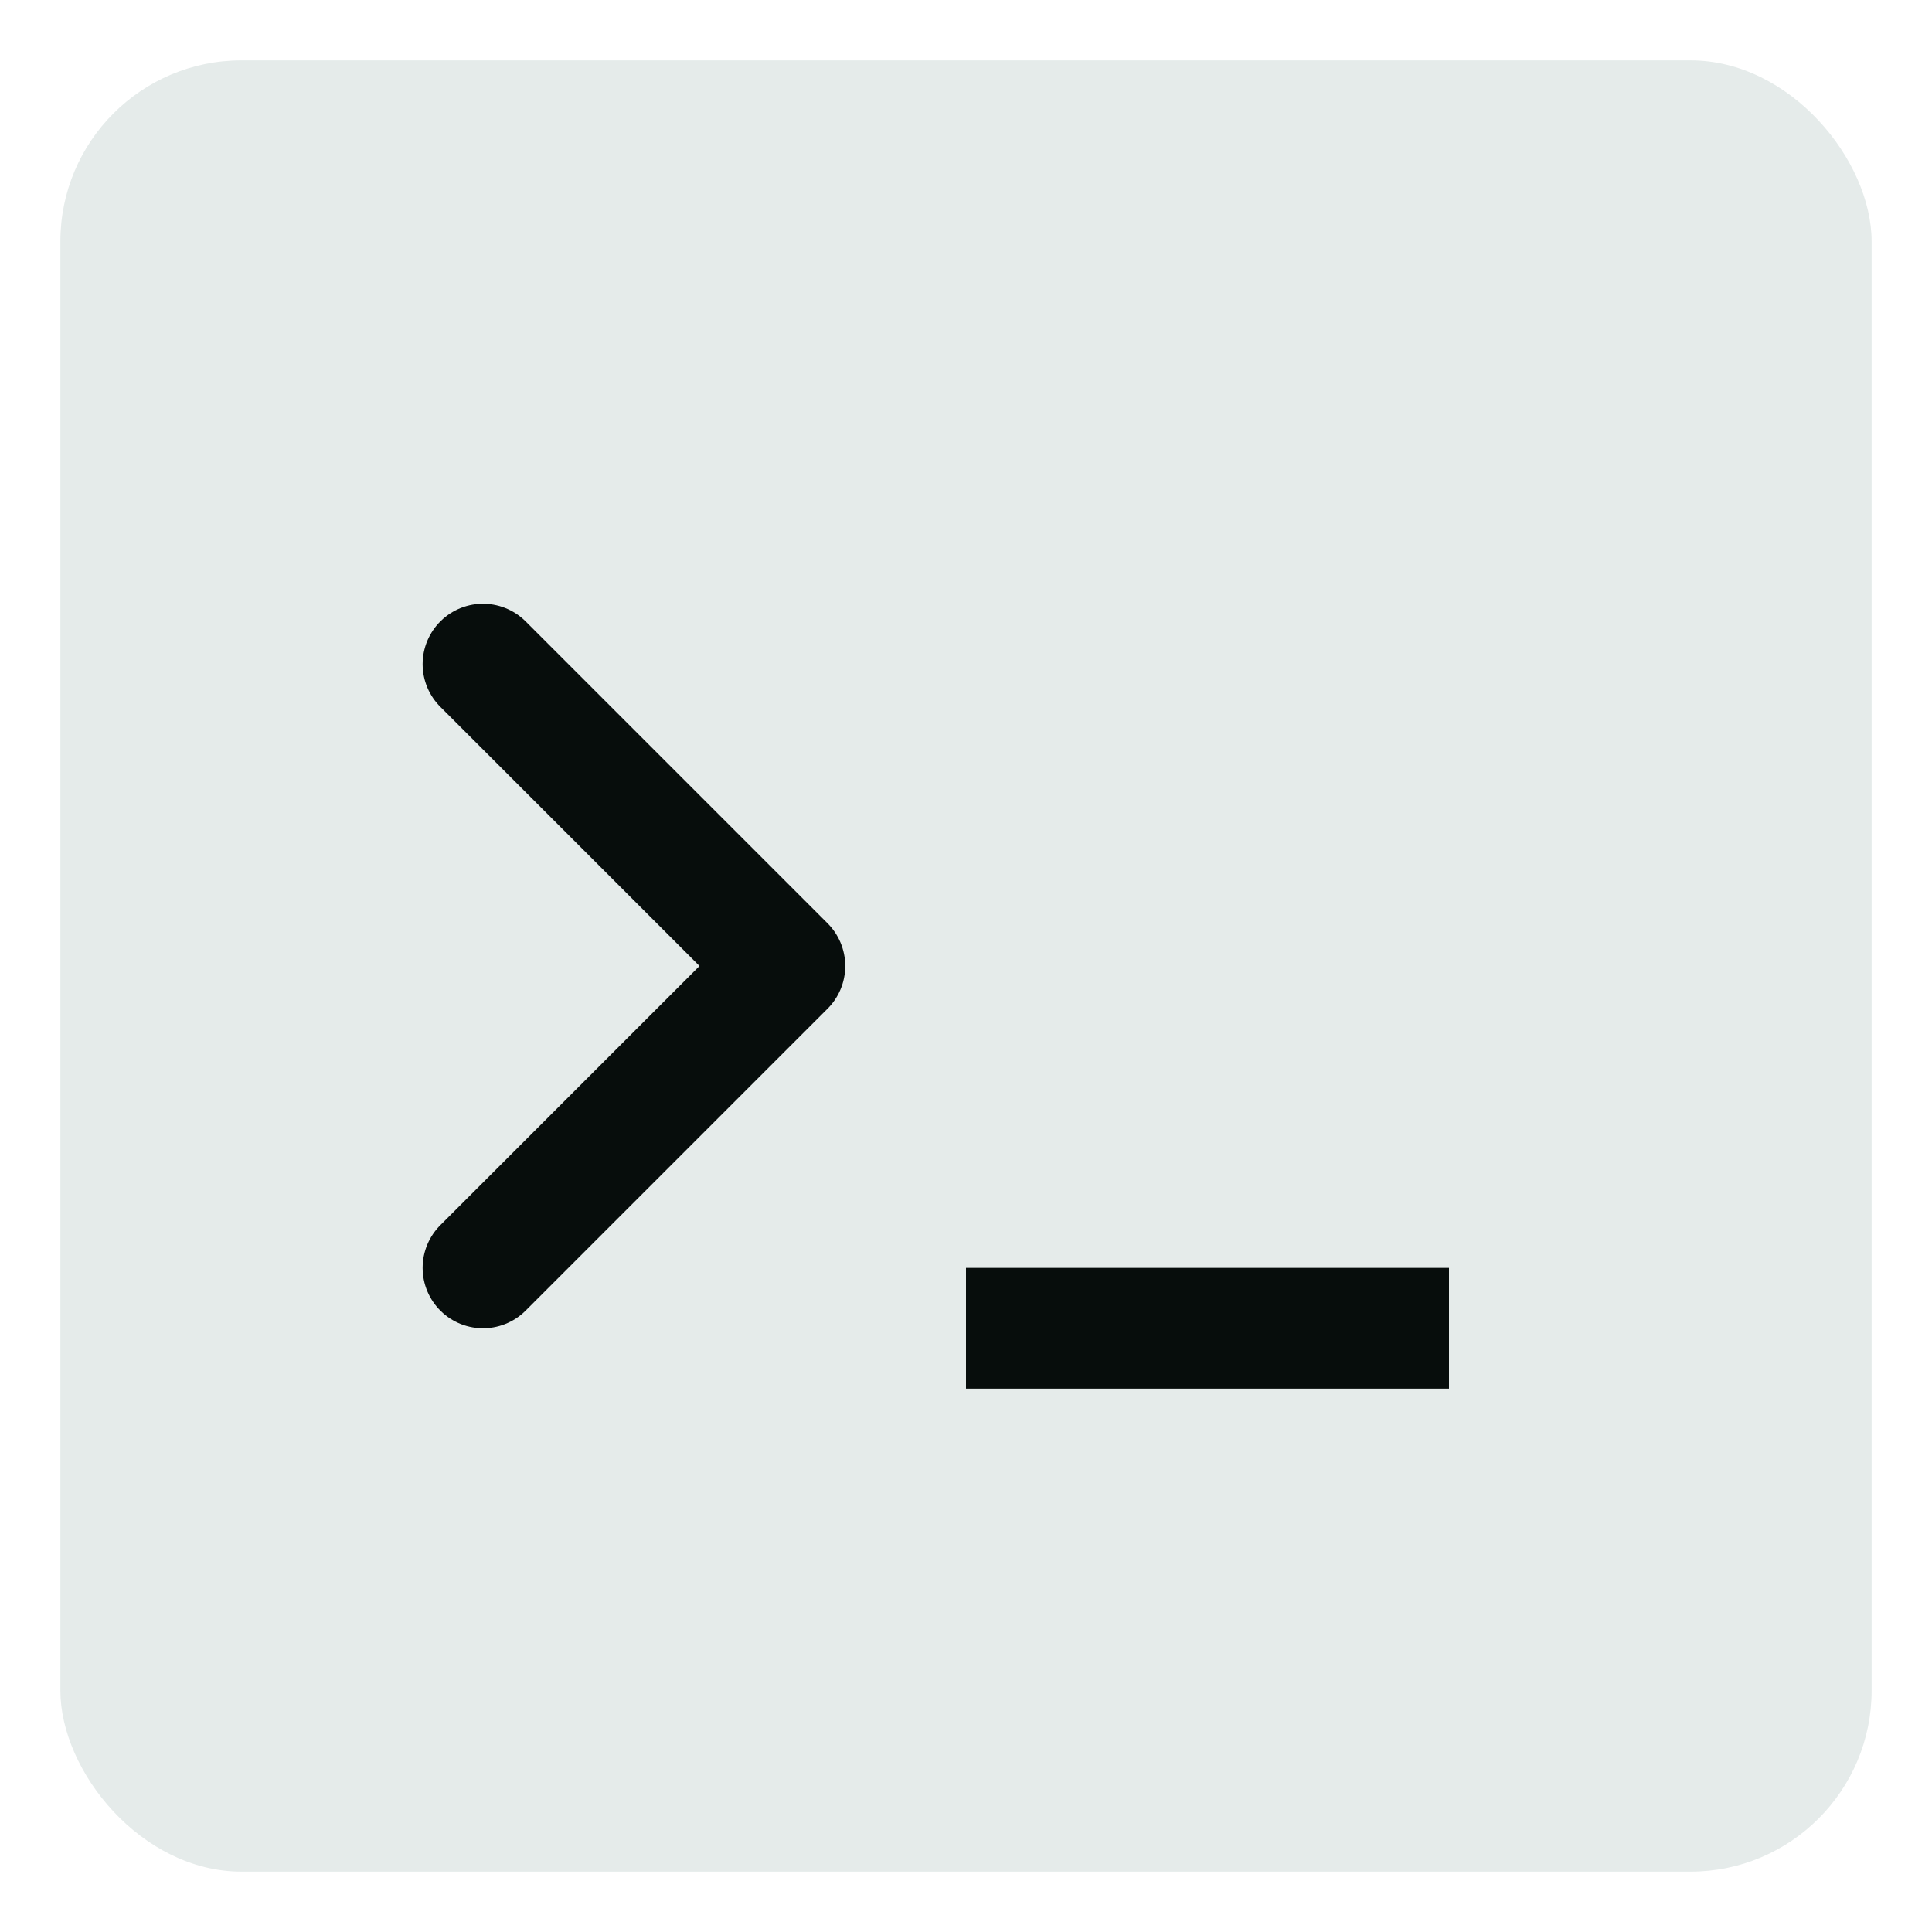<svg xmlns="http://www.w3.org/2000/svg" width="64" height="64" viewBox="0 0 64 64" fill="none">
  <!-- Terminal window background -->
  <rect x="2" y="2" width="60" height="60" rx="6" fill="#e5ebea"/>
  
  <!-- Command prompt > character - moved up -->
  <path d="M16 22L26 32L16 42" stroke="#070d0c" stroke-width="4" stroke-linecap="round" stroke-linejoin="round"/>
  
  <!-- Command line cursor - also moved up to match prompt -->
  <rect x="32" y="42" width="16" height="4" fill="#070d0c"/>
</svg>